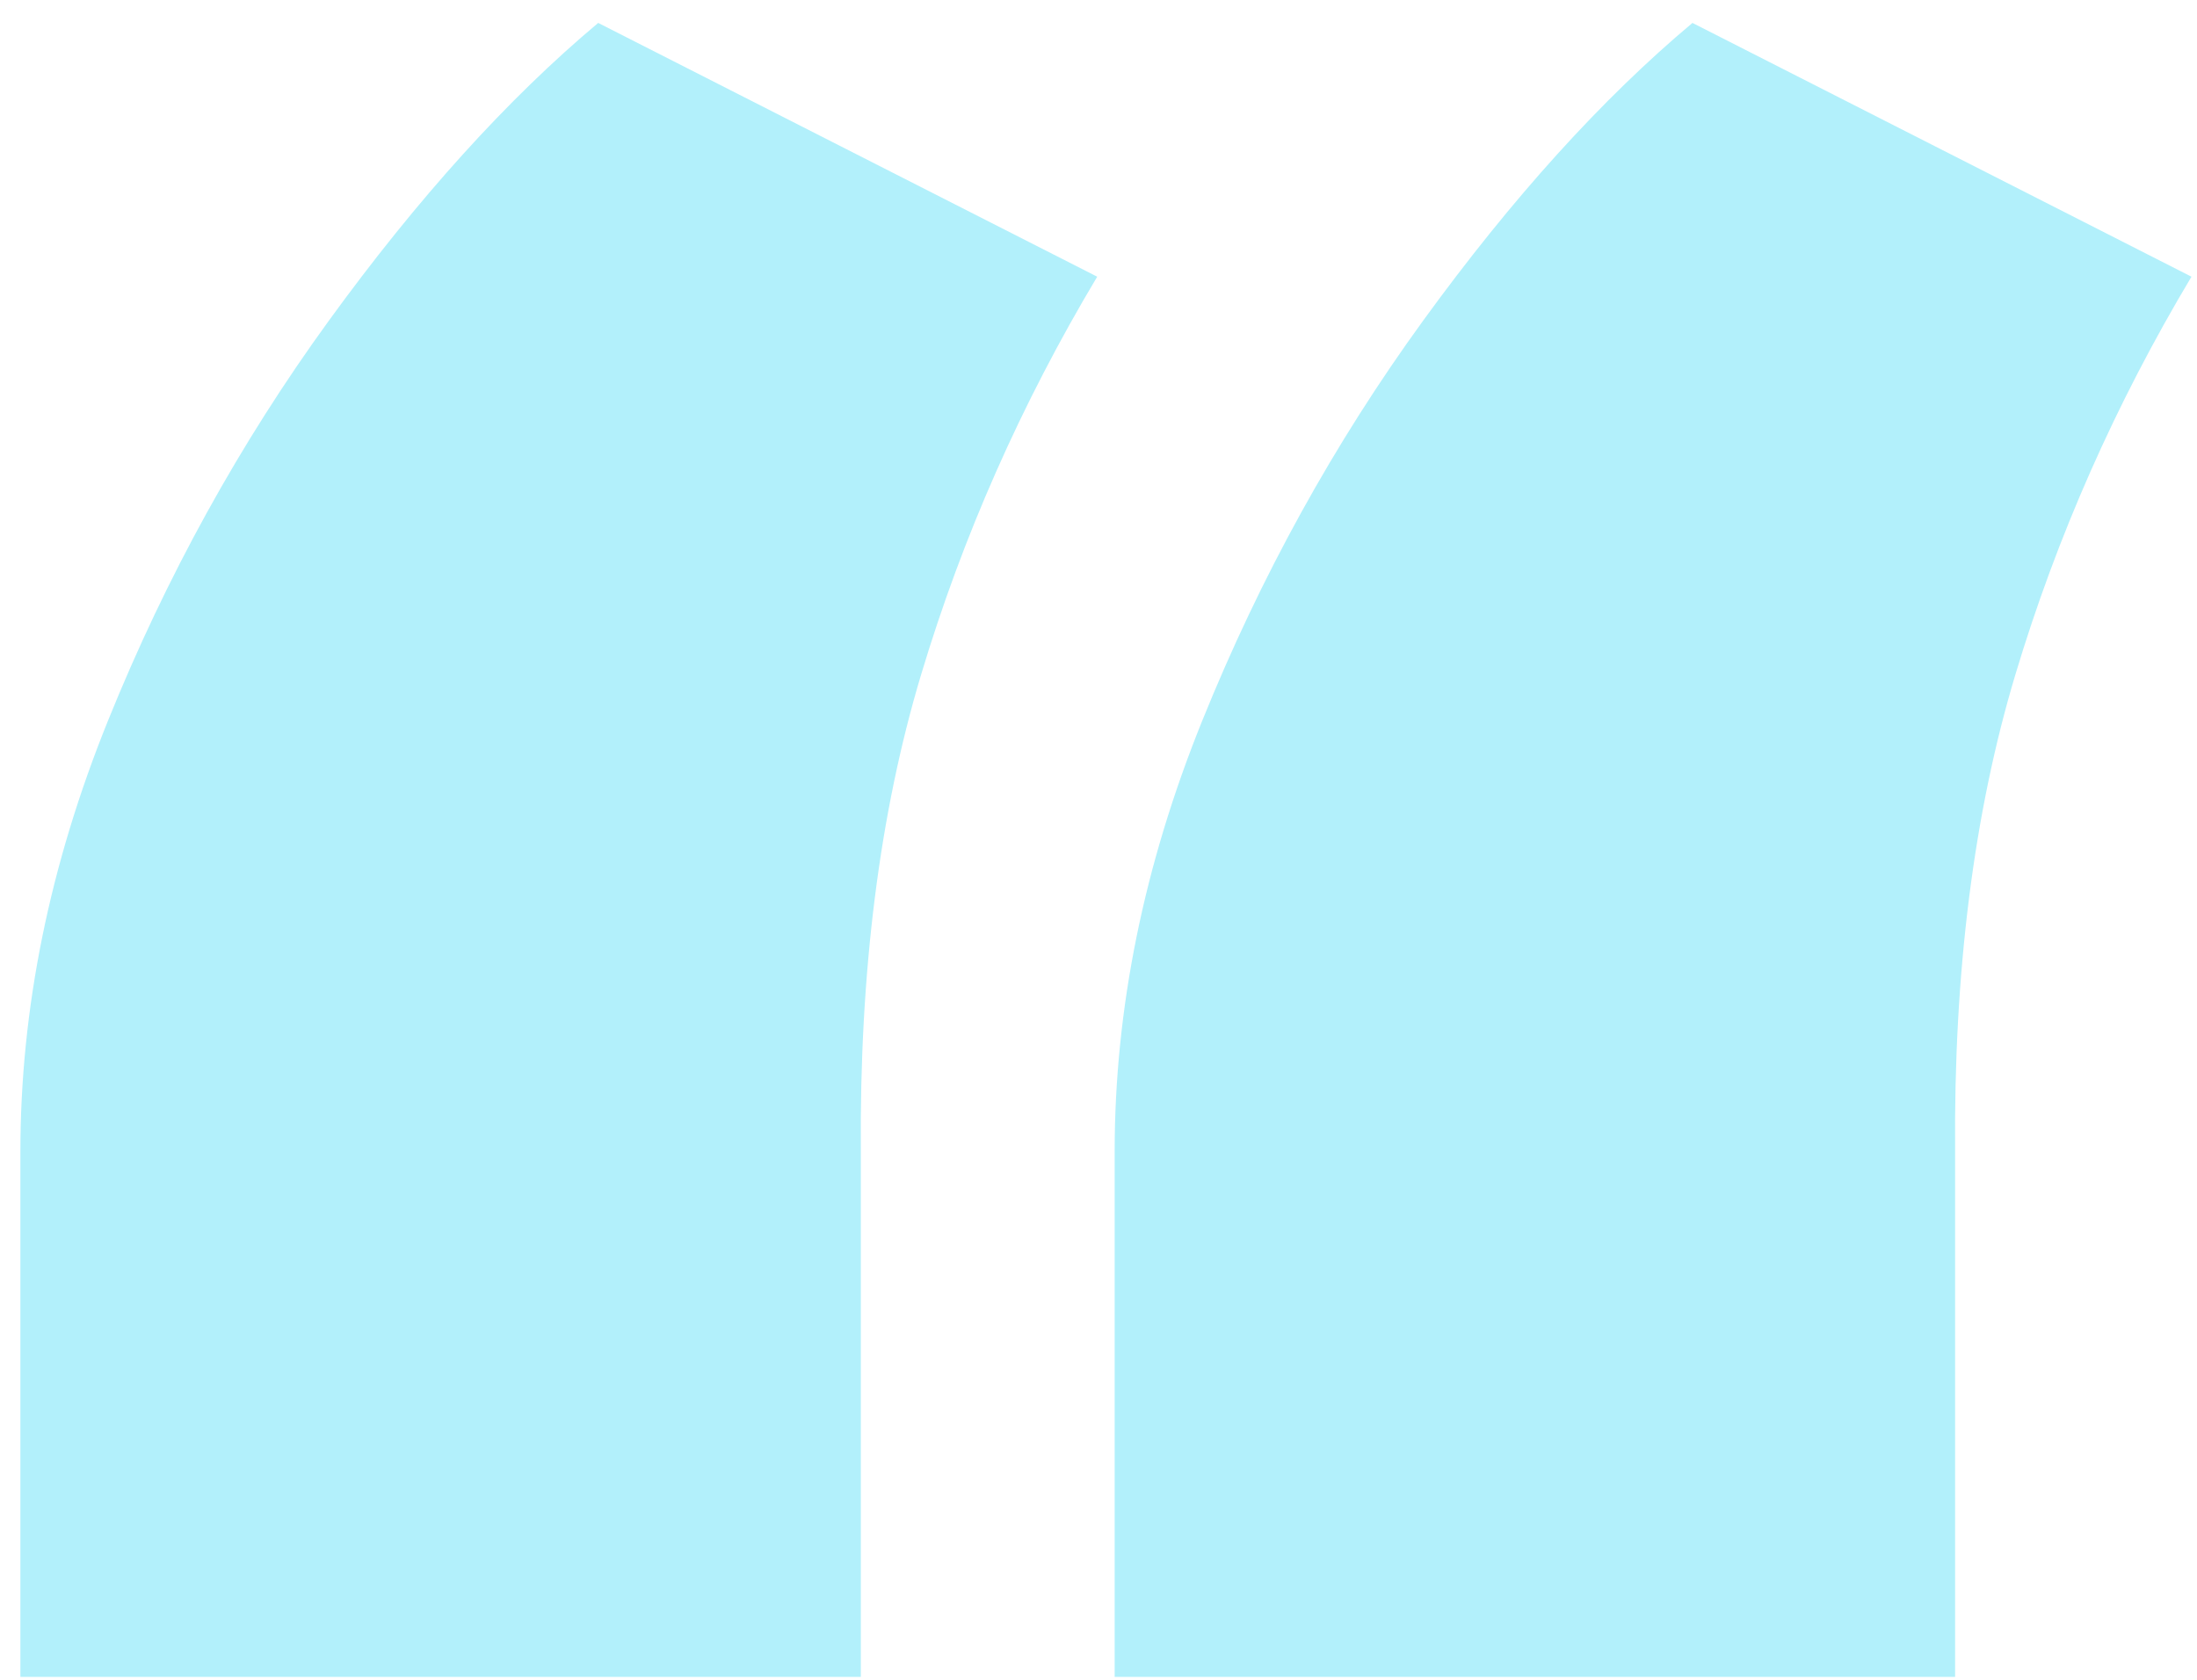 <svg width="85" height="65" viewBox="0 0 85 65" fill="none" xmlns="http://www.w3.org/2000/svg">
<path fill-rule="evenodd" clip-rule="evenodd" d="M0.789 44.569V64.887H33.305V44.569C33.249 37.627 34.025 31.476 35.634 26.114C37.243 20.753 39.515 15.617 42.45 10.707L23.144 0.887C19.644 3.821 16.172 7.659 12.729 12.4C9.285 17.141 6.434 22.305 4.176 27.892C1.918 33.479 0.789 39.038 0.789 44.569ZM43.125 44.569V64.887H75.641V44.569C75.585 37.627 76.361 31.476 77.97 26.114C79.579 20.753 81.851 15.617 84.786 10.707L65.48 0.887C61.98 3.821 58.508 7.659 55.065 12.4C51.621 17.141 48.77 22.305 46.512 27.892C44.254 33.479 43.125 39.038 43.125 44.569Z" fill="#B2F0FB"/>
</svg>
